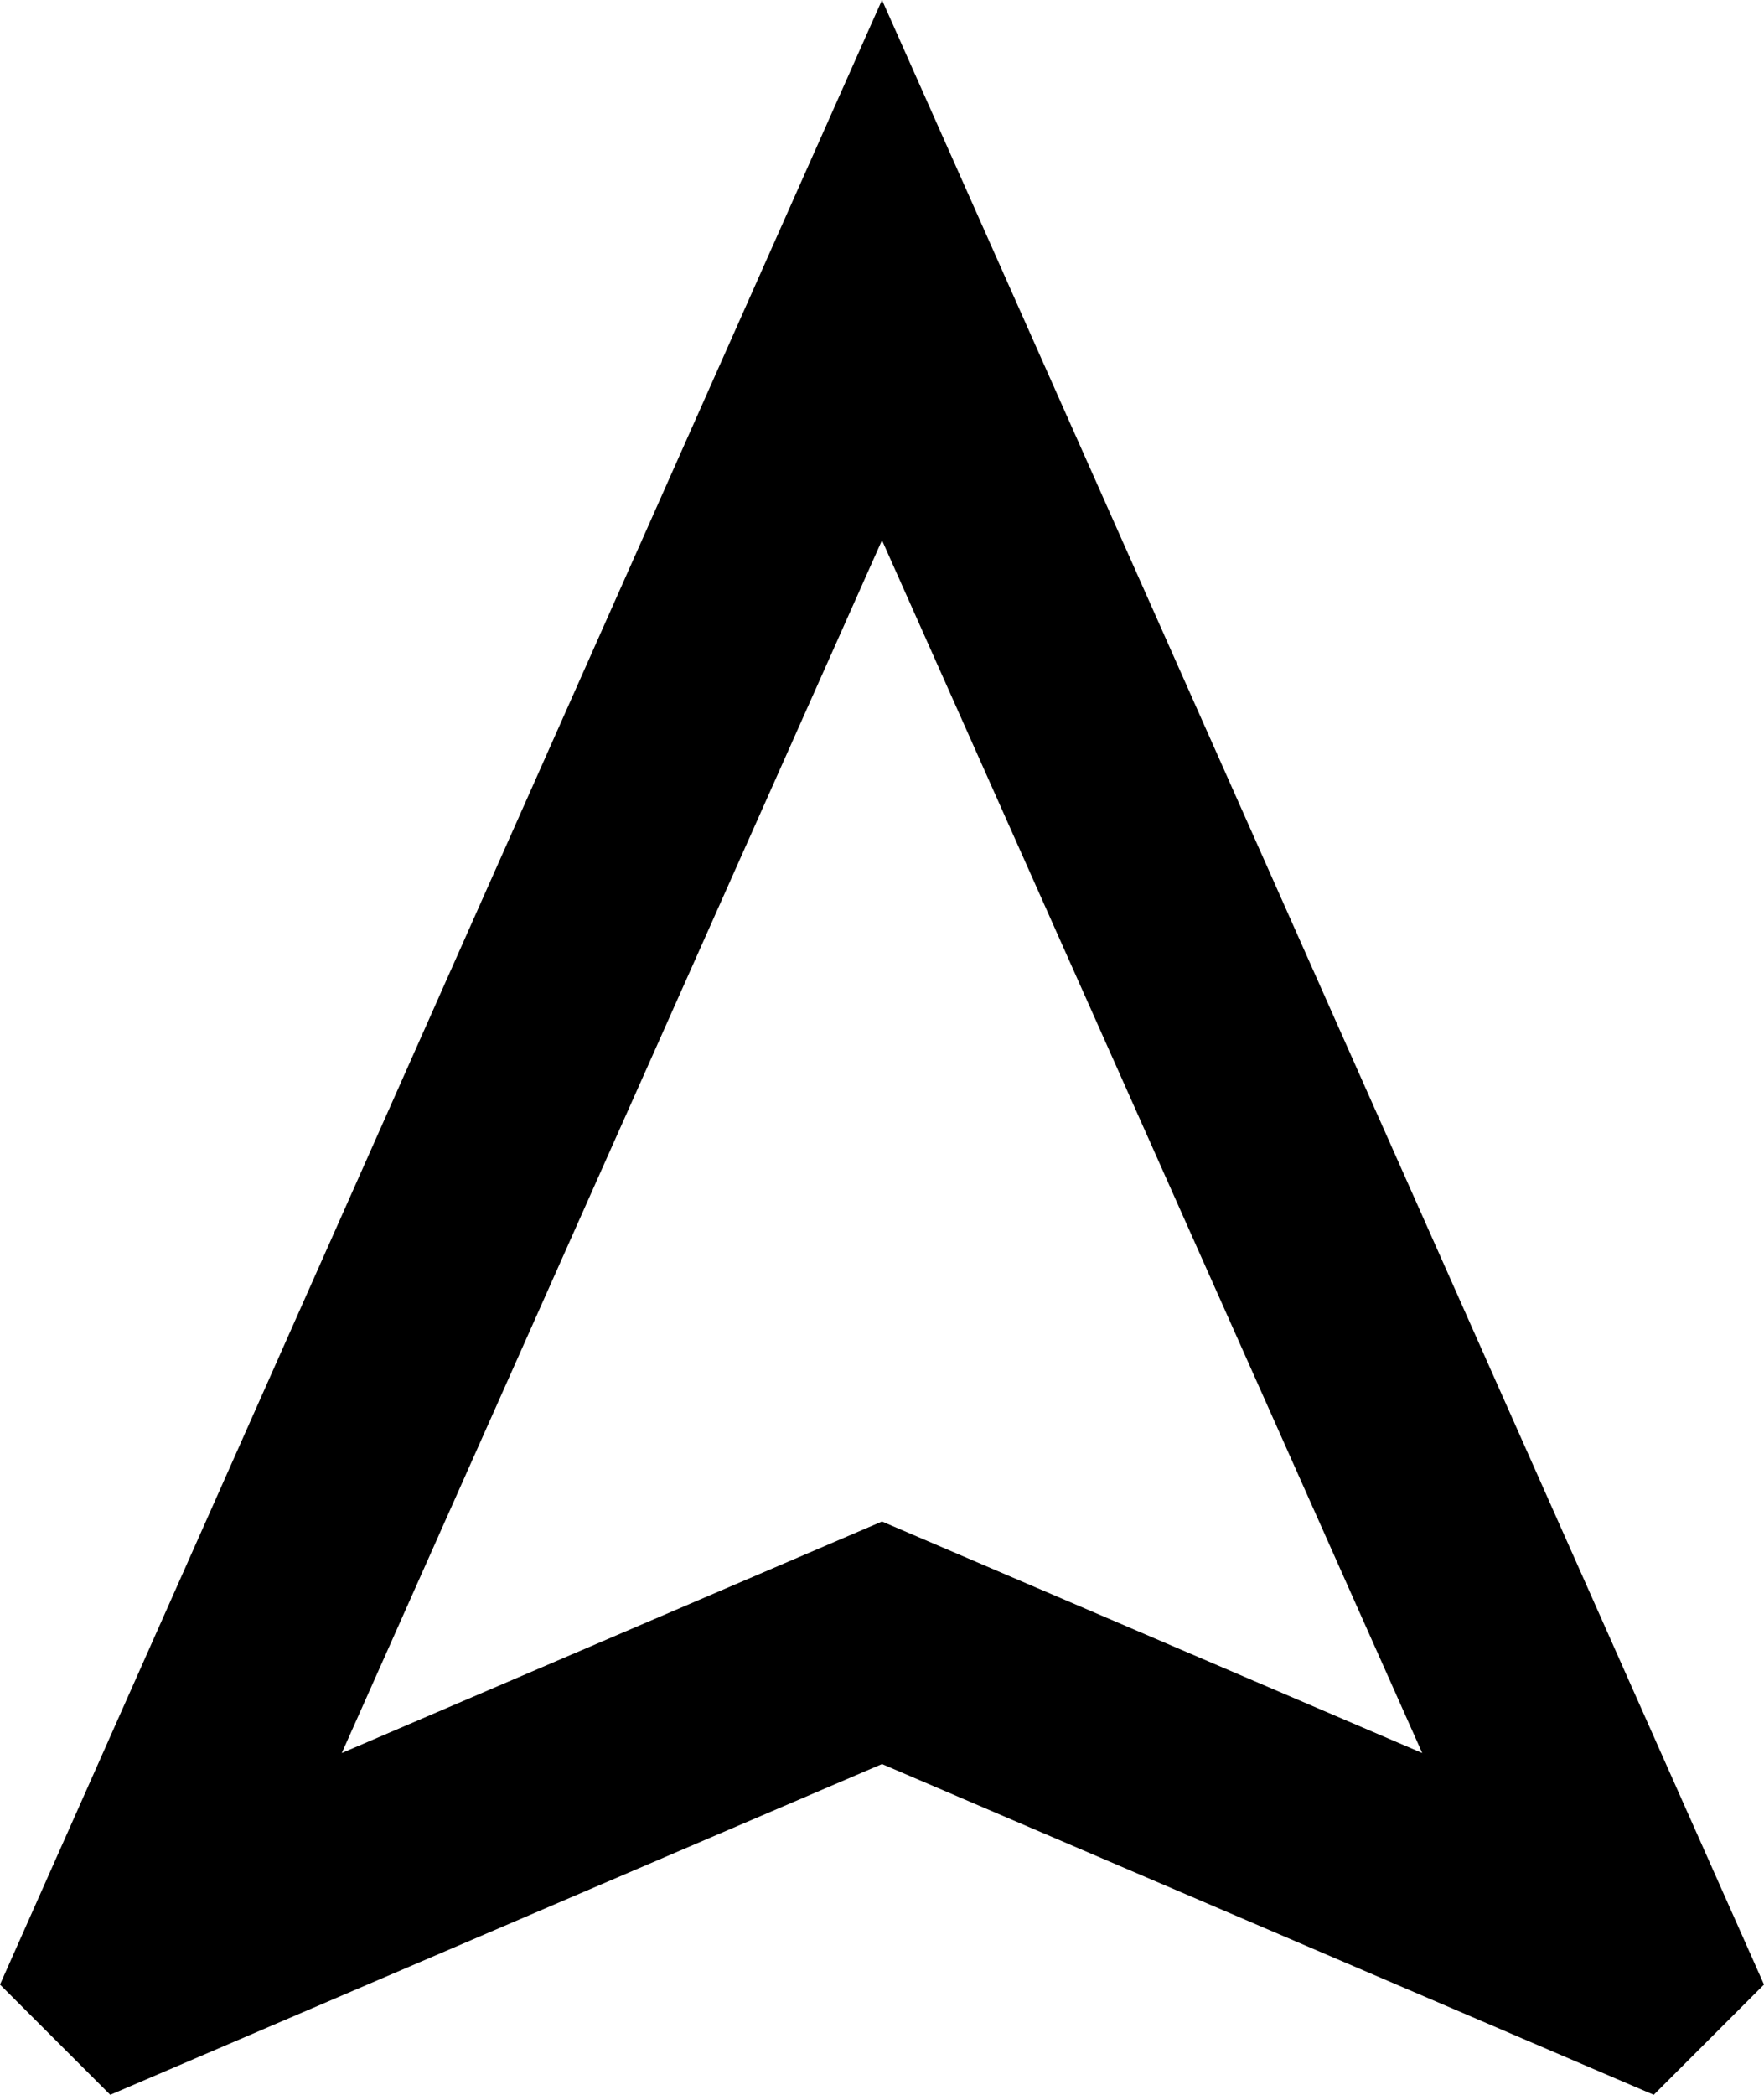 <svg width="16" height="19" viewBox="0 0 16 19" fill="none" xmlns="http://www.w3.org/2000/svg">
<path d="M1 19L0 18L8 0L16 18L15 19L8 16L1 19ZM3.1 15.9L8 13.8L12.9 15.9L8 4.9L3.1 15.9Z" fill="currentColor"/>
</svg>
